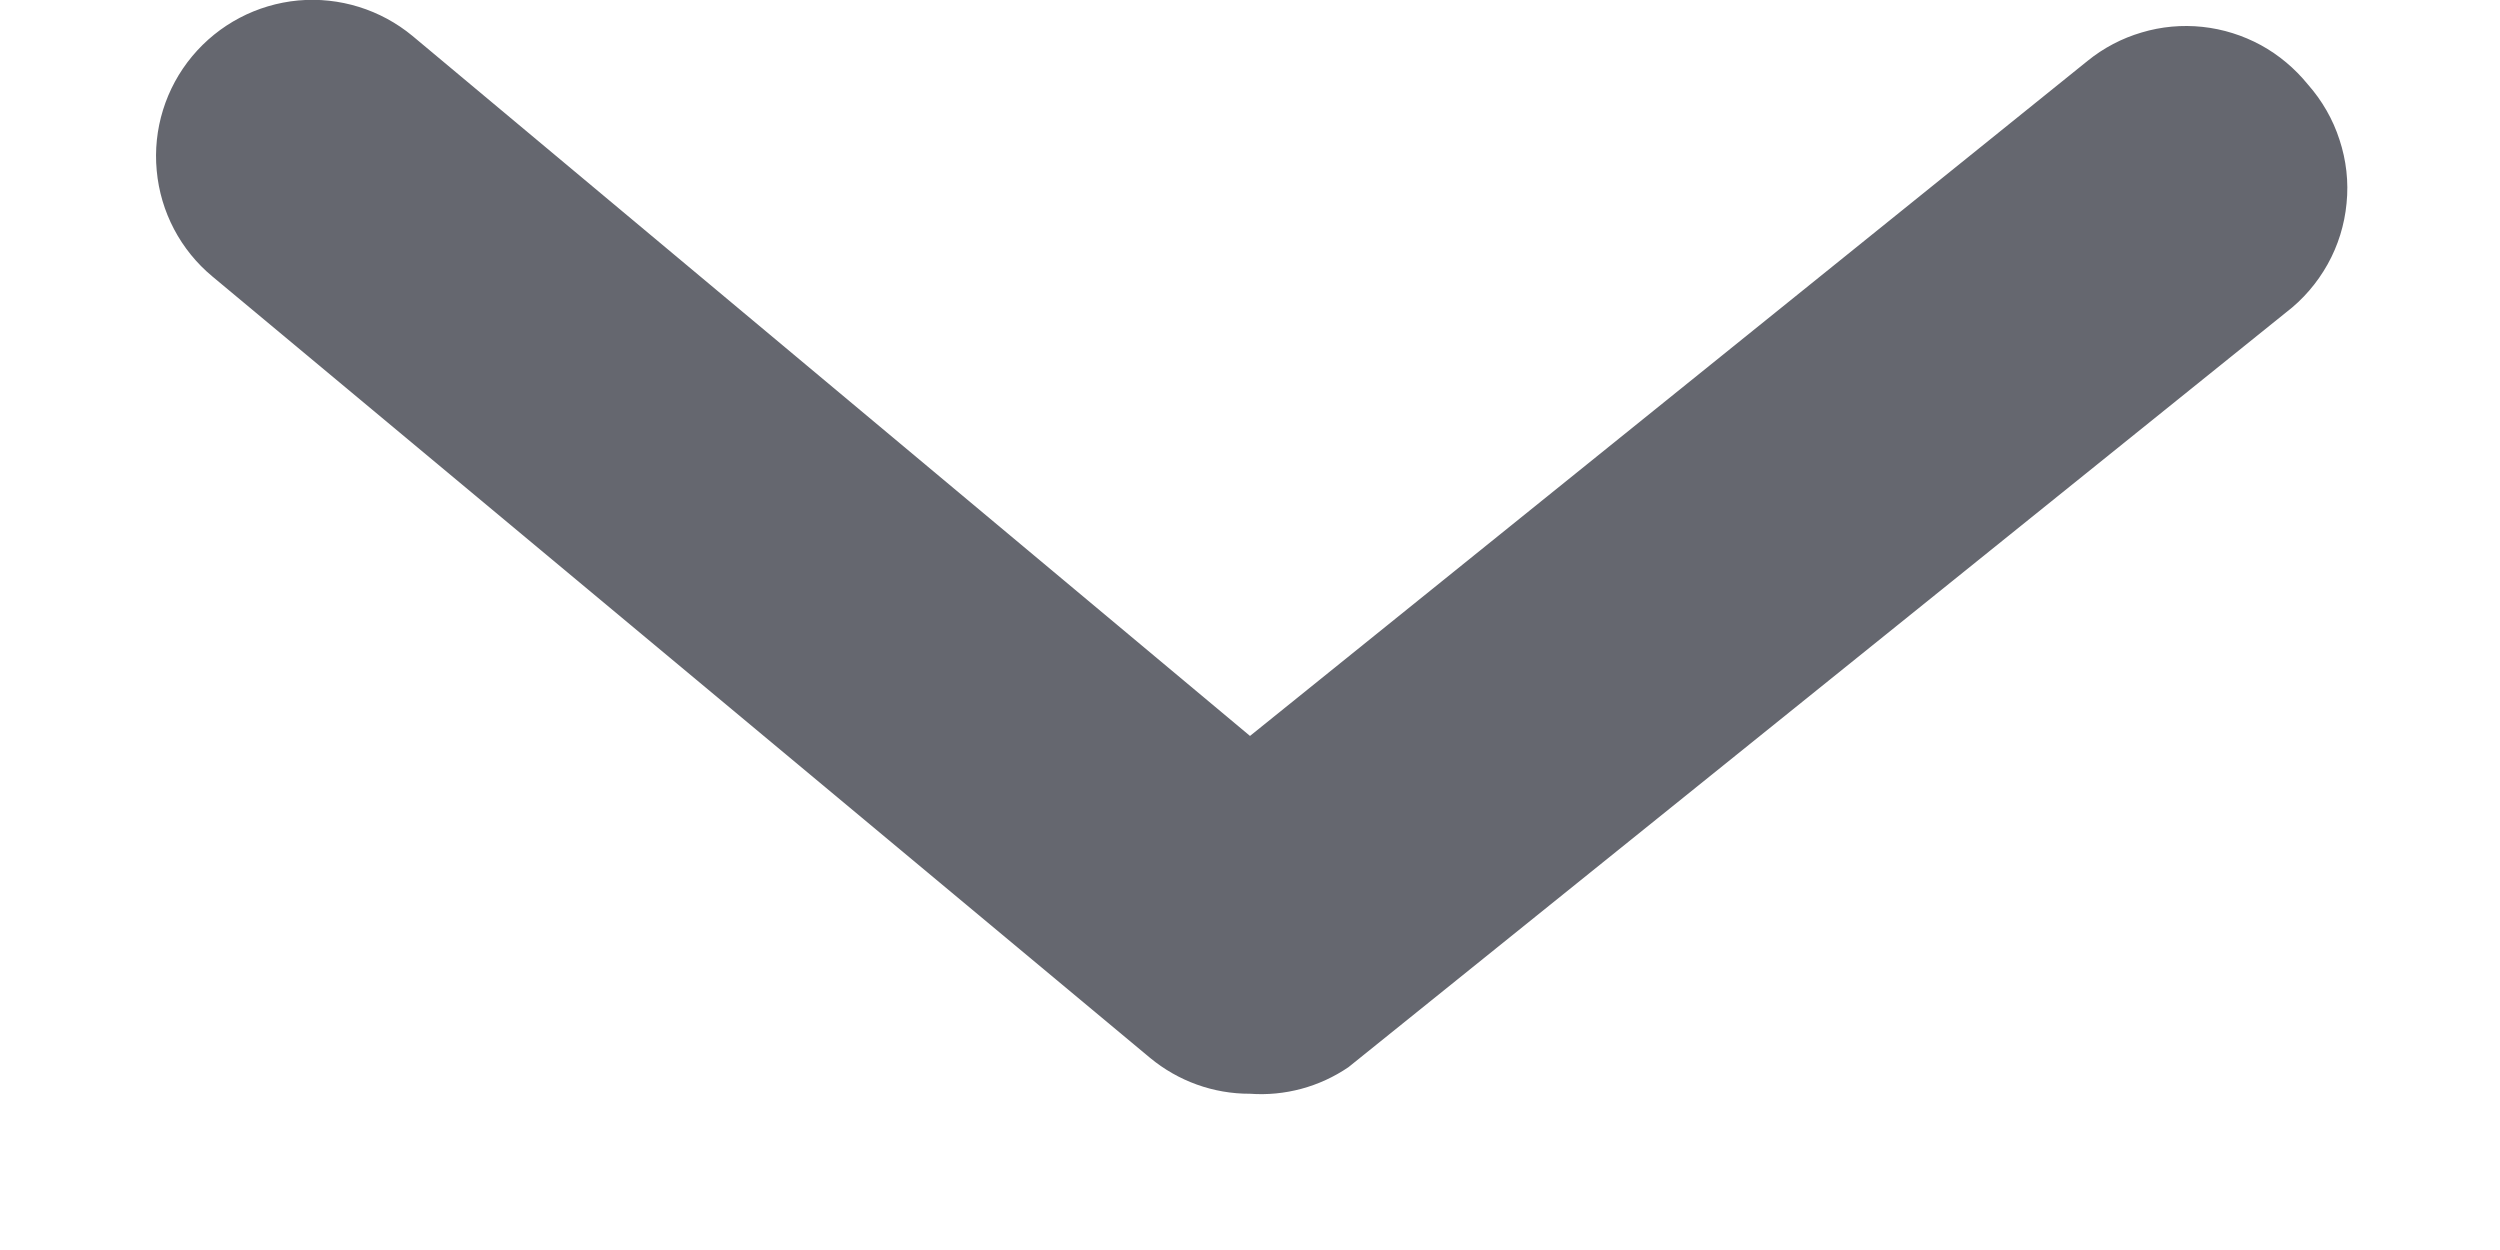 <svg width="16" height="8" viewBox="0 0 16 8" fill="none" xmlns="http://www.w3.org/2000/svg">
<path d="M8 7C7.766 7.001 7.54 6.919 7.36 6.77L1.36 1.77C1.156 1.601 1.027 1.357 1.003 1.092C0.978 0.828 1.06 0.564 1.23 0.36C1.4 0.156 1.643 0.028 1.908 0.003C2.172 -0.021 2.436 0.061 2.64 0.23L8 4.71L13.36 0.39C13.462 0.307 13.58 0.245 13.706 0.208C13.832 0.17 13.965 0.158 14.096 0.172C14.227 0.186 14.354 0.226 14.47 0.289C14.585 0.352 14.687 0.438 14.77 0.54C14.861 0.643 14.931 0.764 14.973 0.895C15.016 1.025 15.032 1.164 15.018 1.301C15.005 1.438 14.964 1.571 14.897 1.691C14.83 1.811 14.739 1.917 14.63 2L8.63 6.83C8.445 6.956 8.223 7.016 8 7Z" fill="#65676F"/>
</svg>
